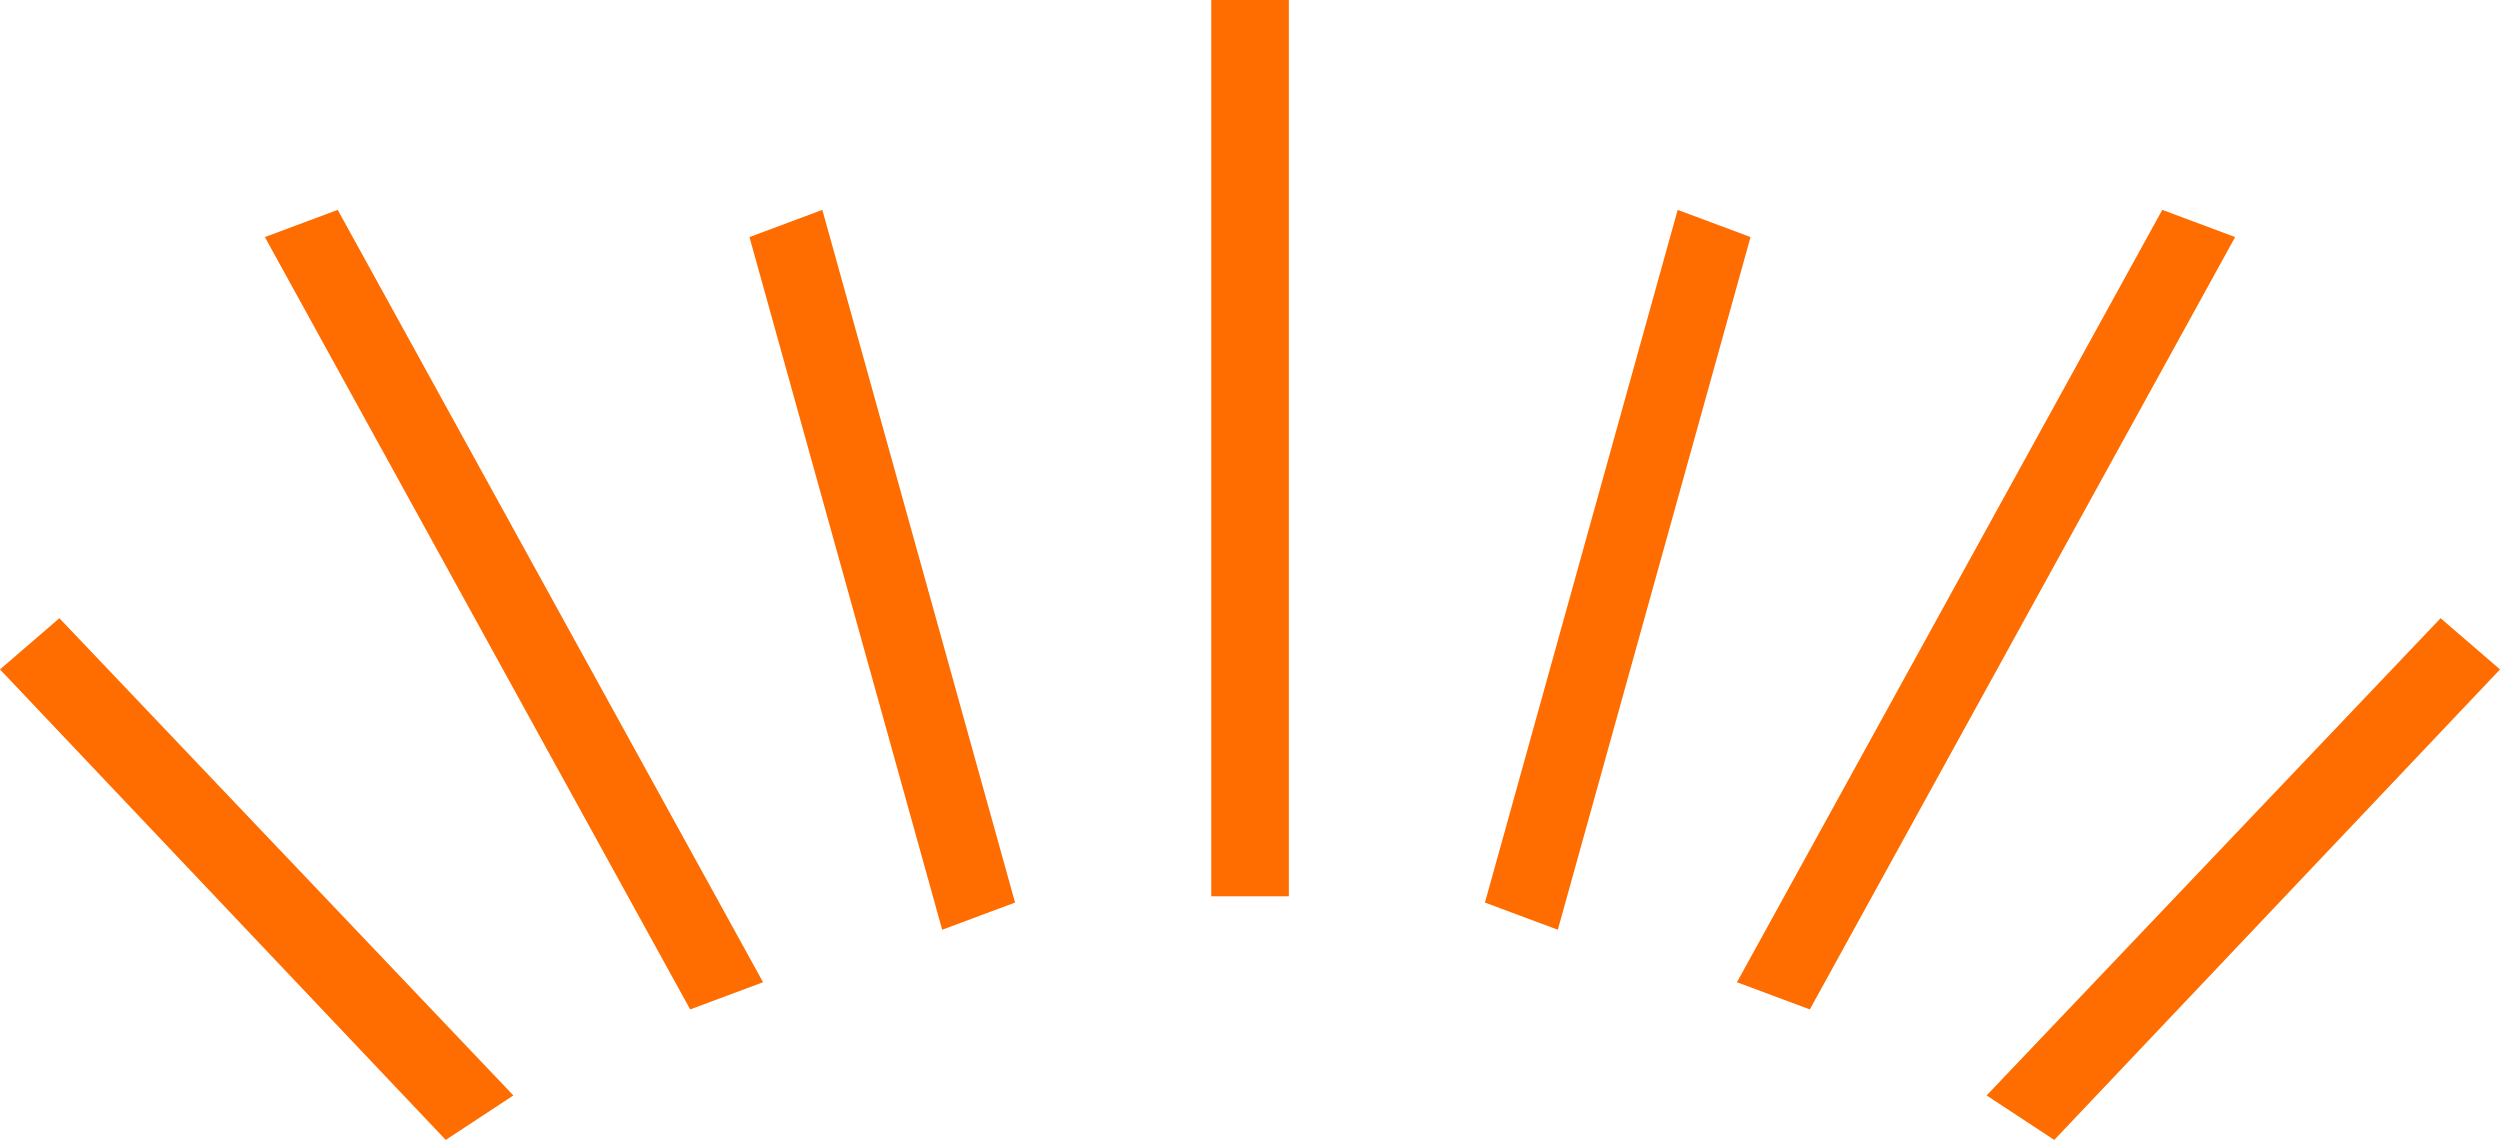 <svg xmlns="http://www.w3.org/2000/svg" width="193.046" height="88.022" viewBox="0 0 193.046 88.022">
  <g transform="translate(-1703.977 -6181)">
    <path d="M1892.437,6228.737l4.587,3.955-34.42,36.331-5.223-3.435Z" fill="#ff6c00"/>
    <path d="M1870.945,6197.206l5.626,2.1-32.843,59.64-5.626-2.1Z" fill="#ff6c00"/>
    <path d="M1833.524,6197.206l5.626,2.1-14.881,53.488-5.626-2.1Z" fill="#ff6c00"/>
    <path d="M1708.563,6228.737l-4.587,3.955,34.42,36.331,5.223-3.435Z" fill="#ff6c00"/>
    <path d="M1730.055,6197.206l-5.626,2.1,32.843,59.64,5.626-2.1Z" fill="#ff6c00"/>
    <path d="M1767.476,6197.206l-5.626,2.1,14.881,53.488,5.627-2.1Z" fill="#ff6c00"/>
    <rect width="5.99" height="69.21" transform="translate(1797.51 6181)" fill="#ff6c00"/>
  </g>
</svg>
